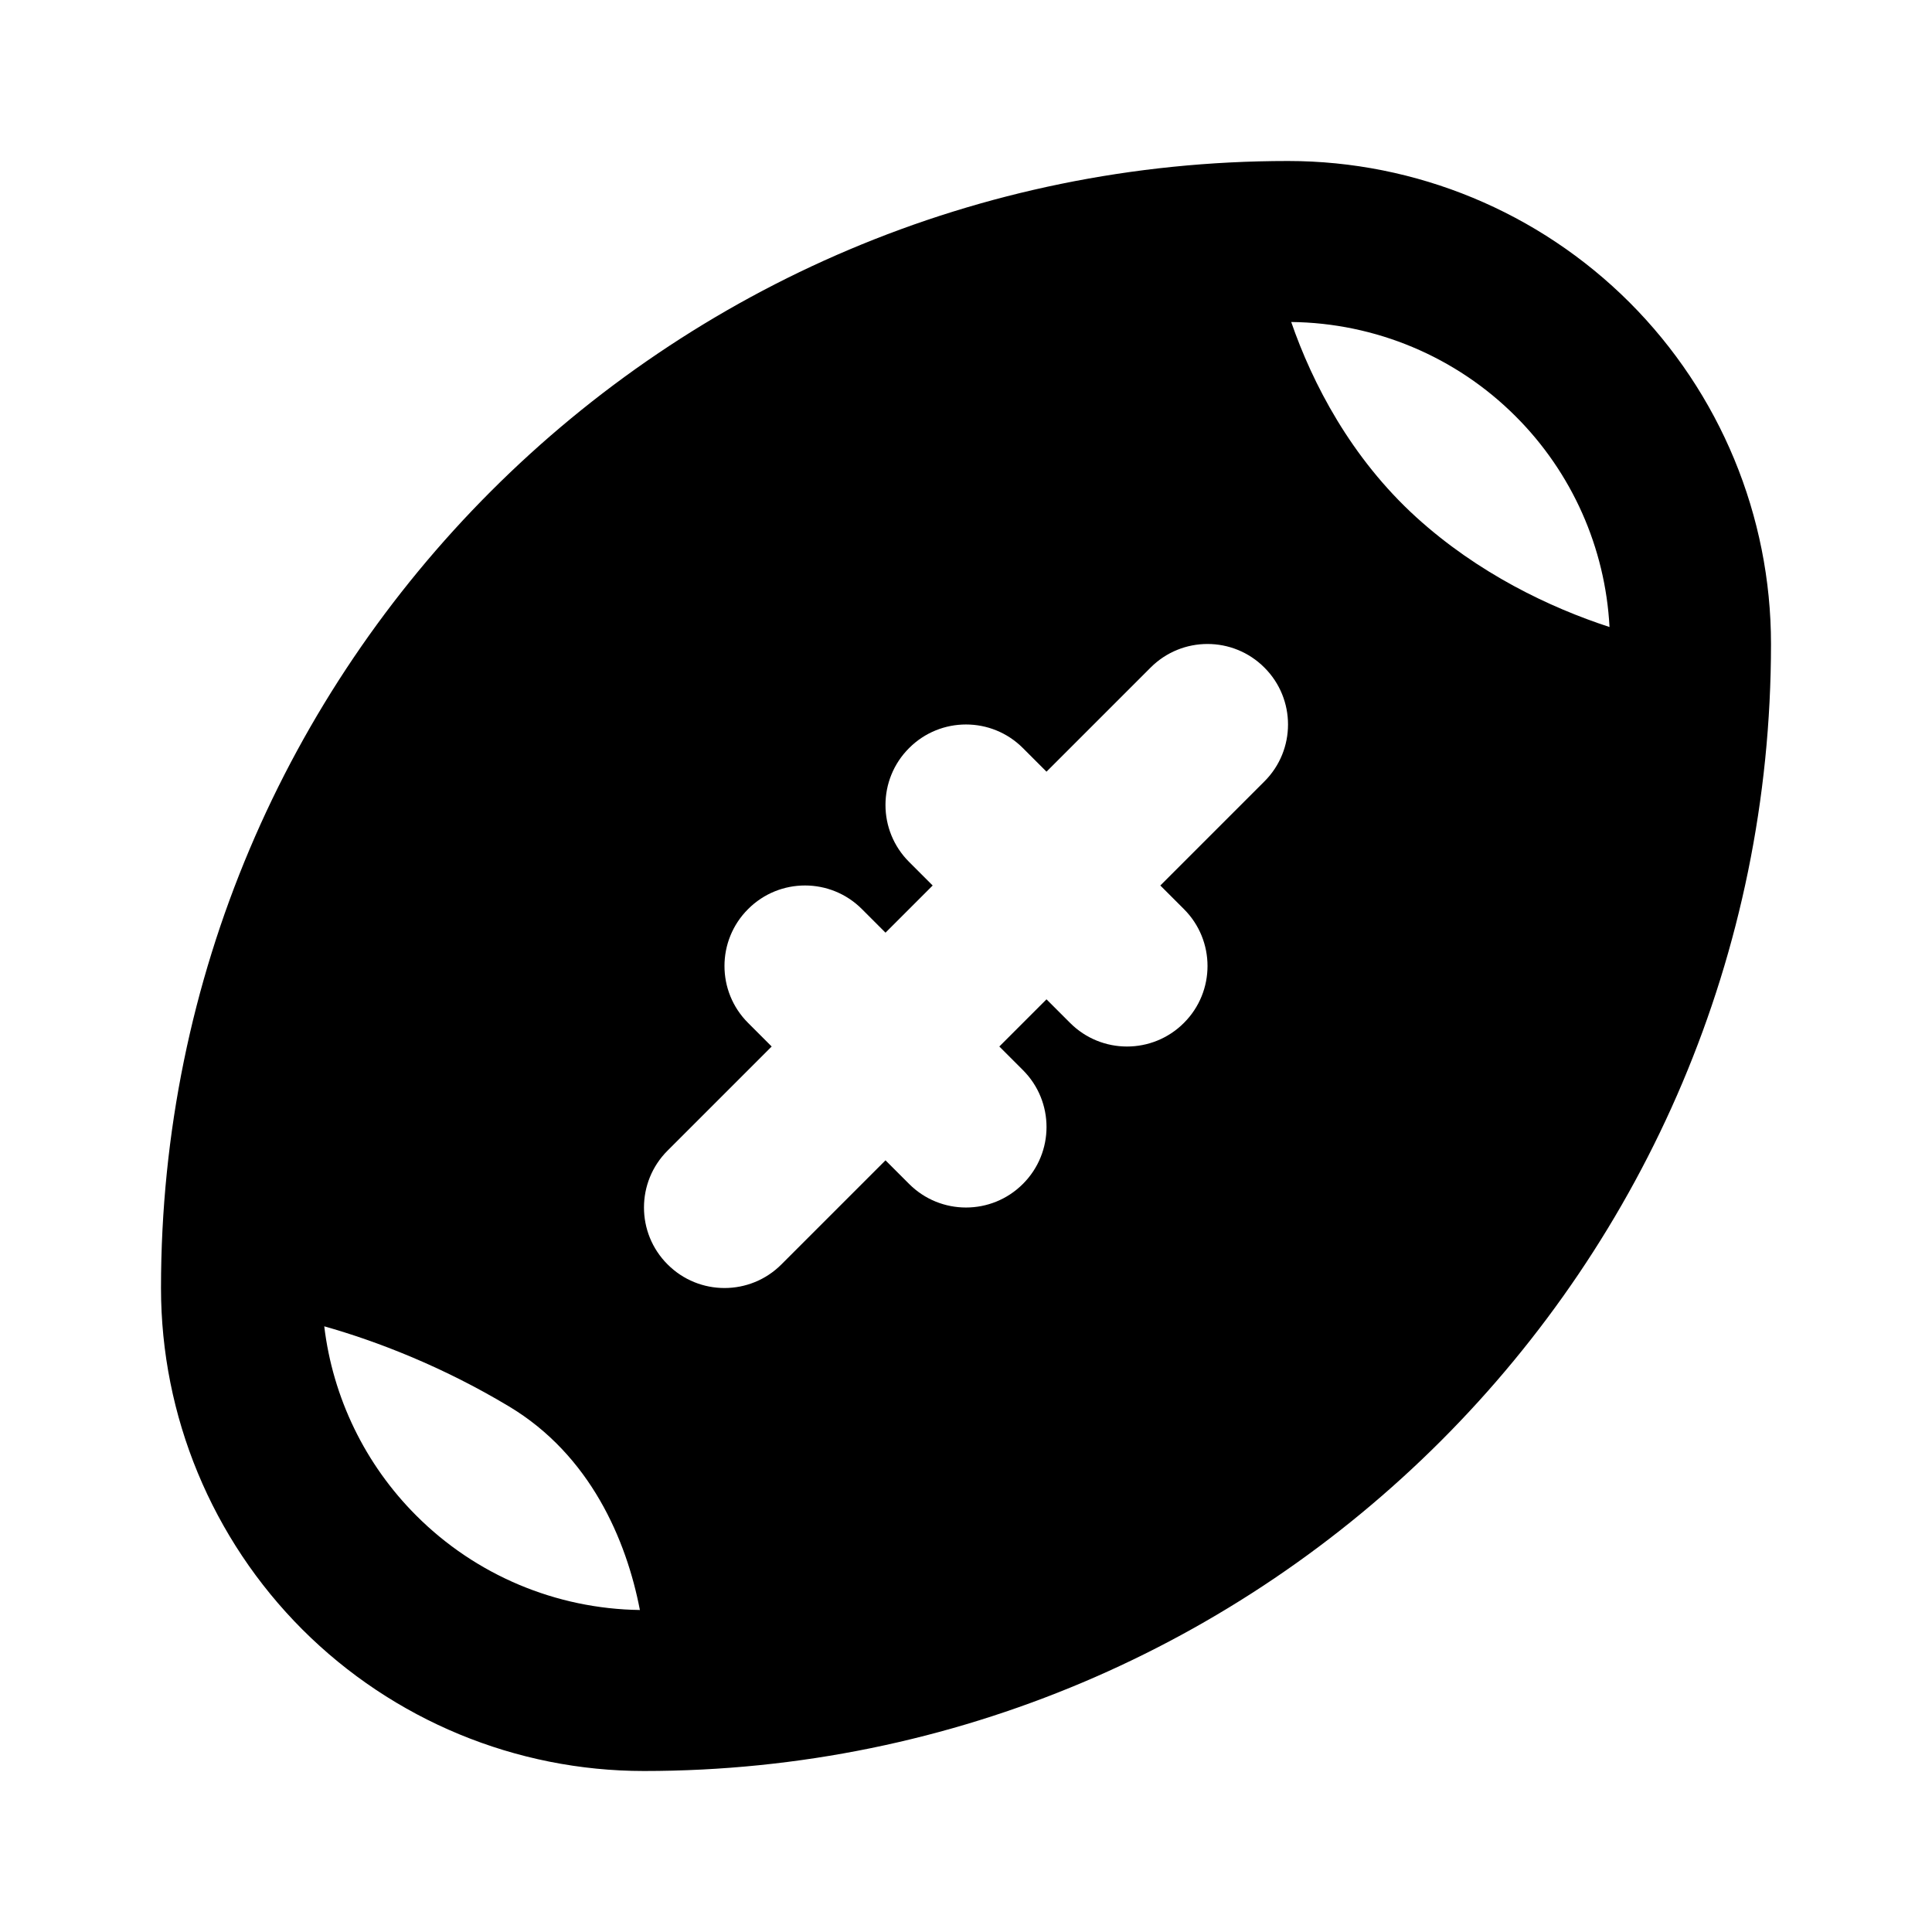<svg width="24" height="24" viewBox="0 0 24 24" fill="none" xmlns="http://www.w3.org/2000/svg">
<path fill-rule="evenodd" clip-rule="evenodd" d="M2 16C2 8.268 8.268 2 16 2C17.591 2 19.117 2.632 20.243 3.757C21.368 4.883 22 6.409 22 8C22 15.732 15.732 22 8 22C6.409 22 4.883 21.368 3.757 20.243C2.632 19.117 2 17.591 2 16ZM5.172 18.828C4.534 18.191 4.134 17.361 4.028 16.476C4.678 16.66 5.493 16.973 6.323 17.471C7.334 18.077 7.782 19.132 7.949 20C6.907 19.986 5.91 19.567 5.172 18.828ZM18.828 5.172C19.529 5.872 19.942 6.805 19.994 7.789C19.254 7.548 18.361 7.123 17.592 6.424C16.783 5.688 16.303 4.762 16.04 4C17.086 4.011 18.088 4.431 18.828 5.172ZM15.707 8.293C15.317 7.902 14.683 7.902 14.293 8.293L13 9.586L12.707 9.293C12.317 8.902 11.683 8.902 11.293 9.293C10.902 9.683 10.902 10.317 11.293 10.707L11.586 11L11 11.586L10.707 11.293C10.317 10.902 9.683 10.902 9.293 11.293C8.902 11.683 8.902 12.317 9.293 12.707L9.586 13L8.293 14.293C7.902 14.683 7.902 15.317 8.293 15.707C8.683 16.098 9.317 16.098 9.707 15.707L11 14.414L11.293 14.707C11.683 15.098 12.317 15.098 12.707 14.707C13.098 14.317 13.098 13.683 12.707 13.293L12.414 13L13 12.414L13.293 12.707C13.683 13.098 14.317 13.098 14.707 12.707C15.098 12.317 15.098 11.683 14.707 11.293L14.414 11L15.707 9.707C16.098 9.317 16.098 8.683 15.707 8.293Z" fill="currentcolor"/>
</svg>
